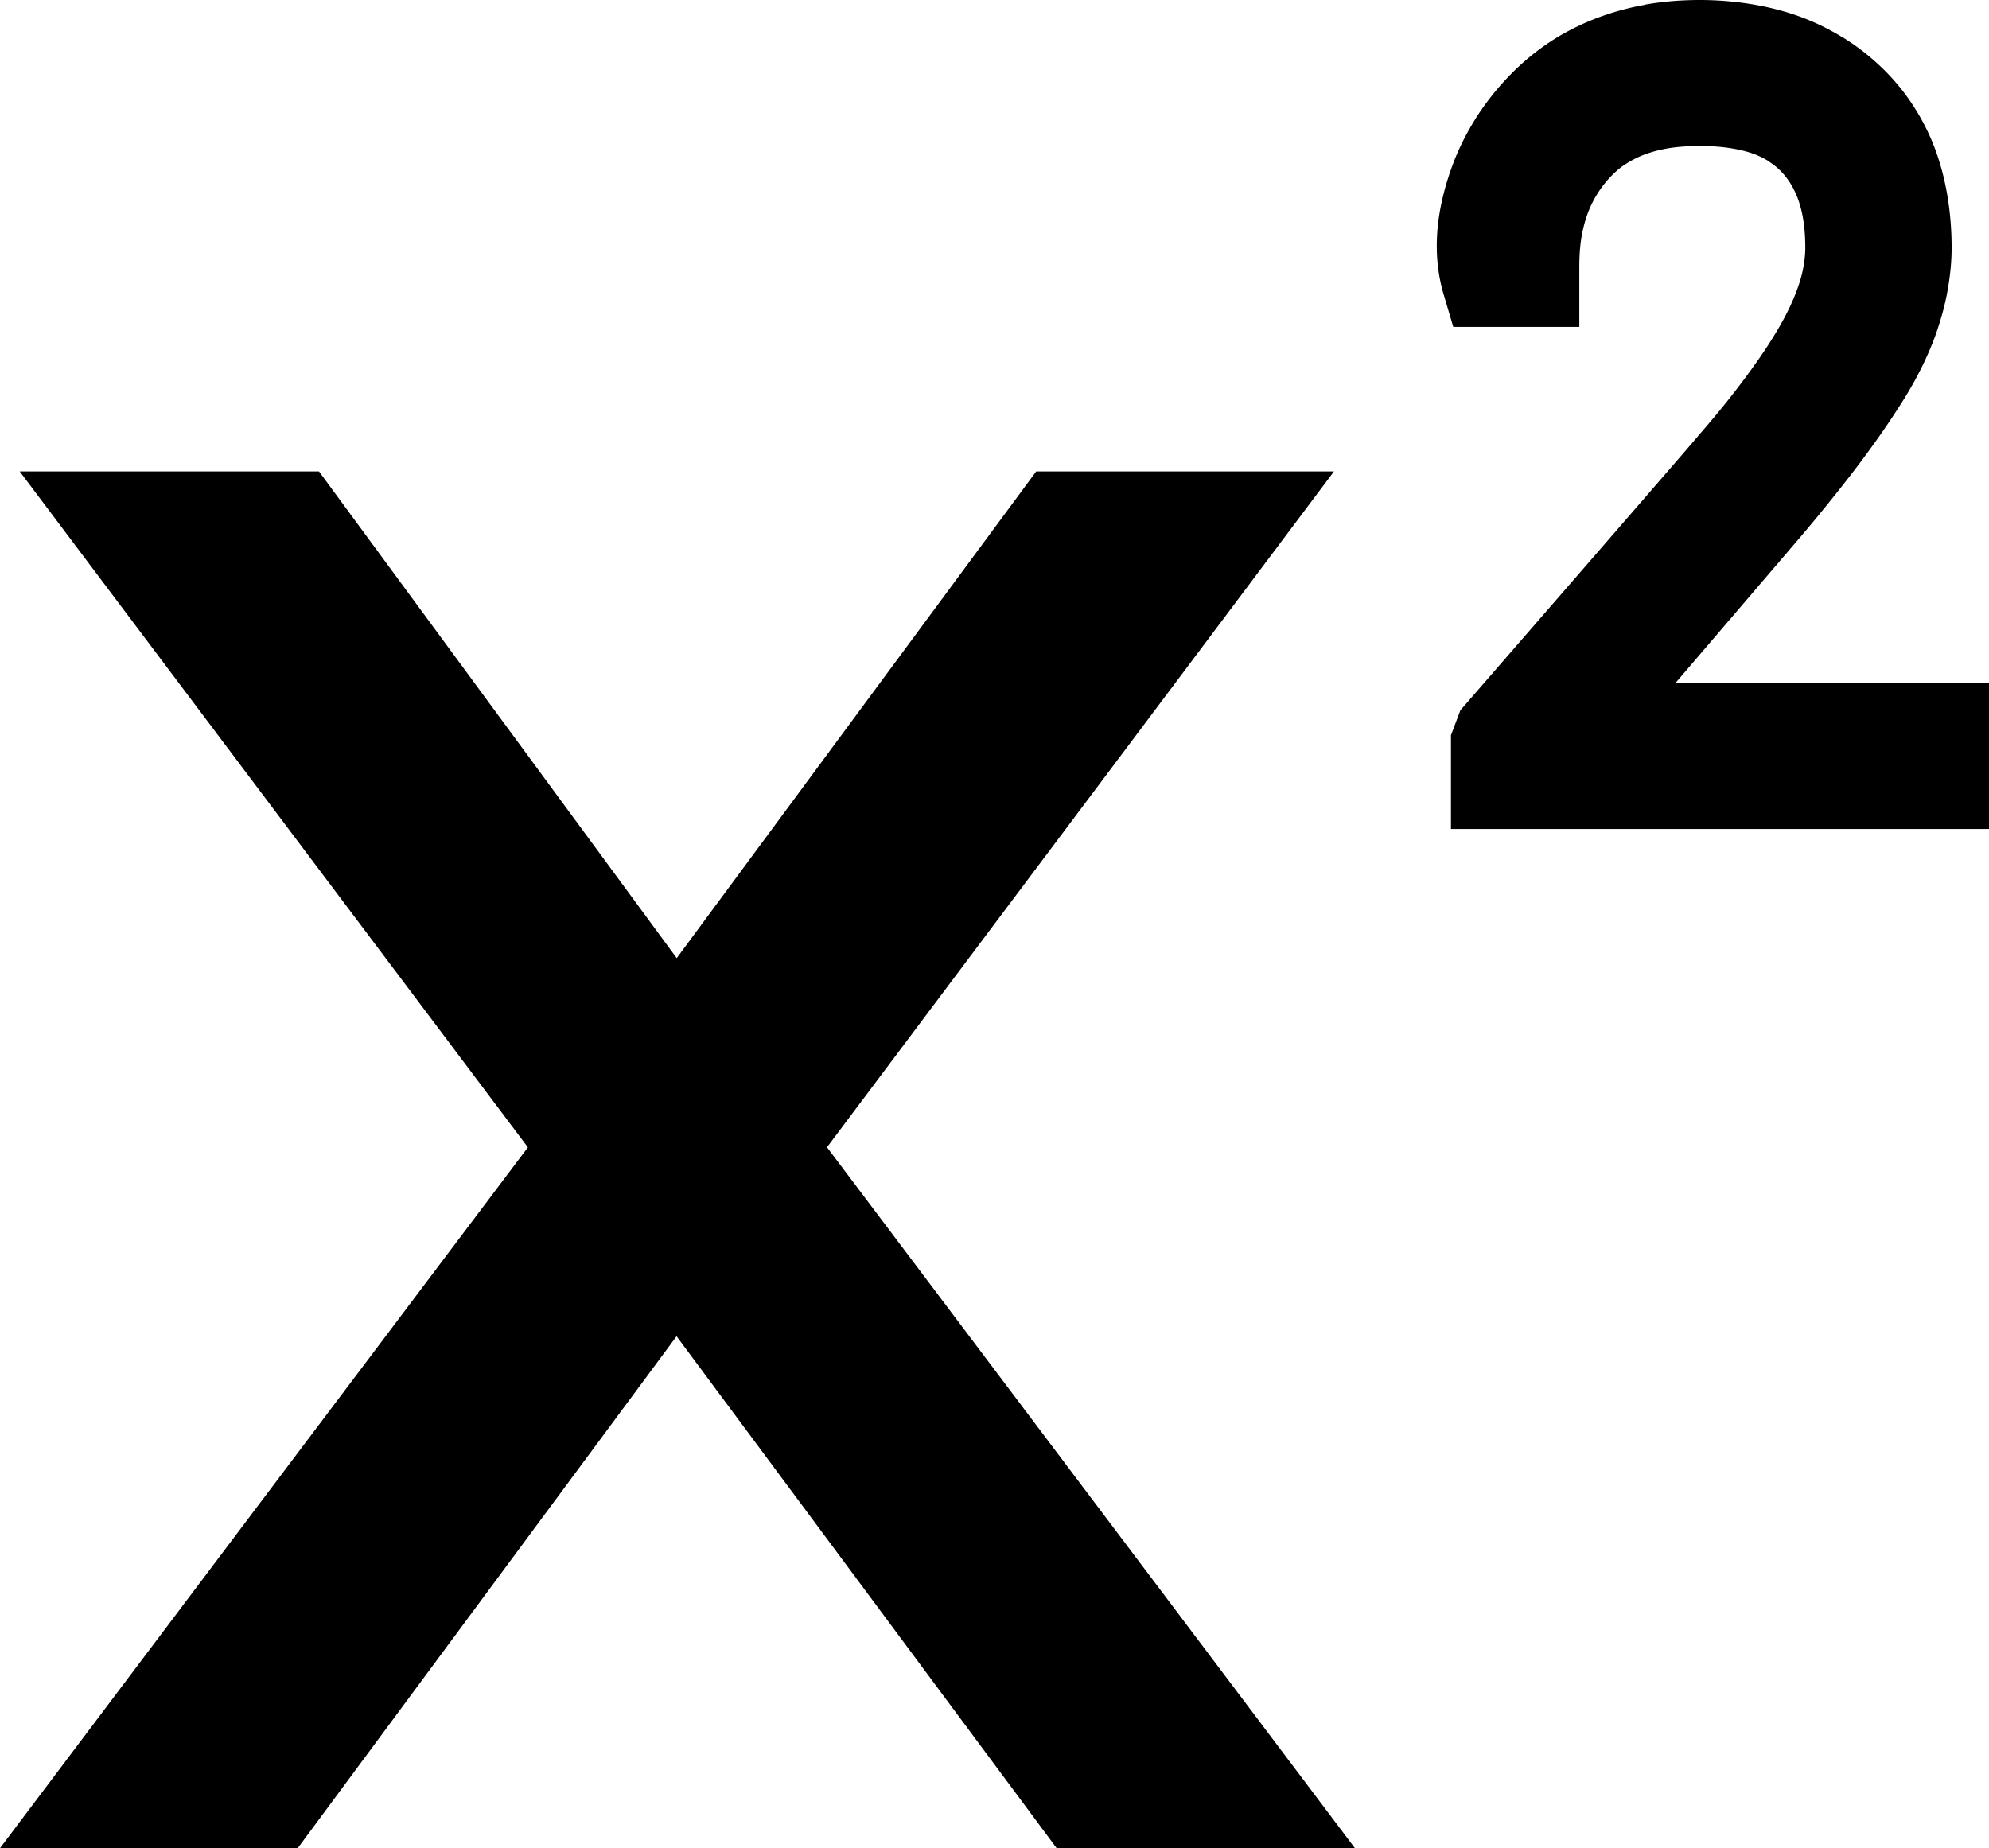 <svg xmlns="http://www.w3.org/2000/svg" shape-rendering="geometricPrecision" text-rendering="geometricPrecision" image-rendering="optimizeQuality" fill-rule="evenodd" clip-rule="evenodd" viewBox="0 0 512 475.8"><path fill-rule="nonzero" d="m174.2 246.66 92.54-125.3h76.65L212.88 295.35l135.9 180.45H272L174.16 344 76.63 475.8H0l135.89-180.43L5.07 121.36h77.04l92.09 125.3zm322.38-33.24H373.5v-24.13l2.42-6.43c5.46-6.29 60.35-69.48 60.35-69.63 2.94-3.38 5.44-6.34 7.48-8.87 2.24-2.78 4.34-5.51 6.29-8.17 1.95-2.65 3.64-5.09 5.08-7.31 1.49-2.29 2.77-4.43 3.84-6.39a63.99 63.99 0 0 0 2.69-5.53c.74-1.74 1.34-3.39 1.8-4.96.41-1.38.73-2.83.95-4.32.2-1.32.31-2.63.31-3.91 0-4.79-.59-8.86-1.77-12.22-1.05-3-2.61-5.55-4.66-7.63-.9-.89-1.97-1.73-3.2-2.49v-.05c-1.26-.77-2.64-1.42-4.14-1.94-1.76-.58-3.74-1.04-5.92-1.36-2.22-.33-4.72-.49-7.5-.49-2.98 0-5.62.19-7.92.56-2.26.37-4.37.92-6.29 1.64-1.75.66-3.37 1.49-4.84 2.46h-.04c-1.36.9-2.67 2.01-3.9 3.31-1.34 1.43-2.5 2.95-3.46 4.53a27.446 27.446 0 0 0-2.46 5.1c-.68 1.89-1.2 3.95-1.56 6.16-.34 2.15-.51 4.62-.51 7.39v15.42h-32.45l-2.48-8.39c-1.61-5.43-2.03-10.97-1.6-16.39.46-5.81 1.94-11.59 3.94-16.98 1.5-4.03 3.43-7.92 5.78-11.67v-.04c2.32-3.68 5-7.15 8.05-10.4 3.16-3.38 6.62-6.36 10.36-8.93 3.67-2.51 7.69-4.64 12.03-6.37a67.26 67.26 0 0 1 13.17-3.73v-.05C427.86.41 432.59 0 437.52 0c4.38 0 8.74.34 13.08 1.03 4.32.69 8.39 1.71 12.18 3.05 3.9 1.38 7.65 3.18 11.25 5.36h.04c3.51 2.13 6.78 4.63 9.79 7.46 3.11 2.9 5.85 6.14 8.23 9.69 2.39 3.58 4.35 7.37 5.87 11.34 1.47 3.86 2.58 8.02 3.33 12.45.72 4.33 1.09 8.8 1.09 13.39 0 3.11-.28 6.39-.84 9.83-.51 3.23-1.3 6.5-2.35 9.8-.94 3.08-2.2 6.27-3.74 9.55a92.644 92.644 0 0 1-5.12 9.43l-.05.09c-1.96 3.13-3.91 6.09-5.82 8.84-2.02 2.9-4.26 5.98-6.7 9.2-2.15 2.83-4.71 6.08-7.67 9.74-2.77 3.41-5.63 6.84-8.57 10.25l-30.3 35.42H512v37.5h-15.42z"/></svg>